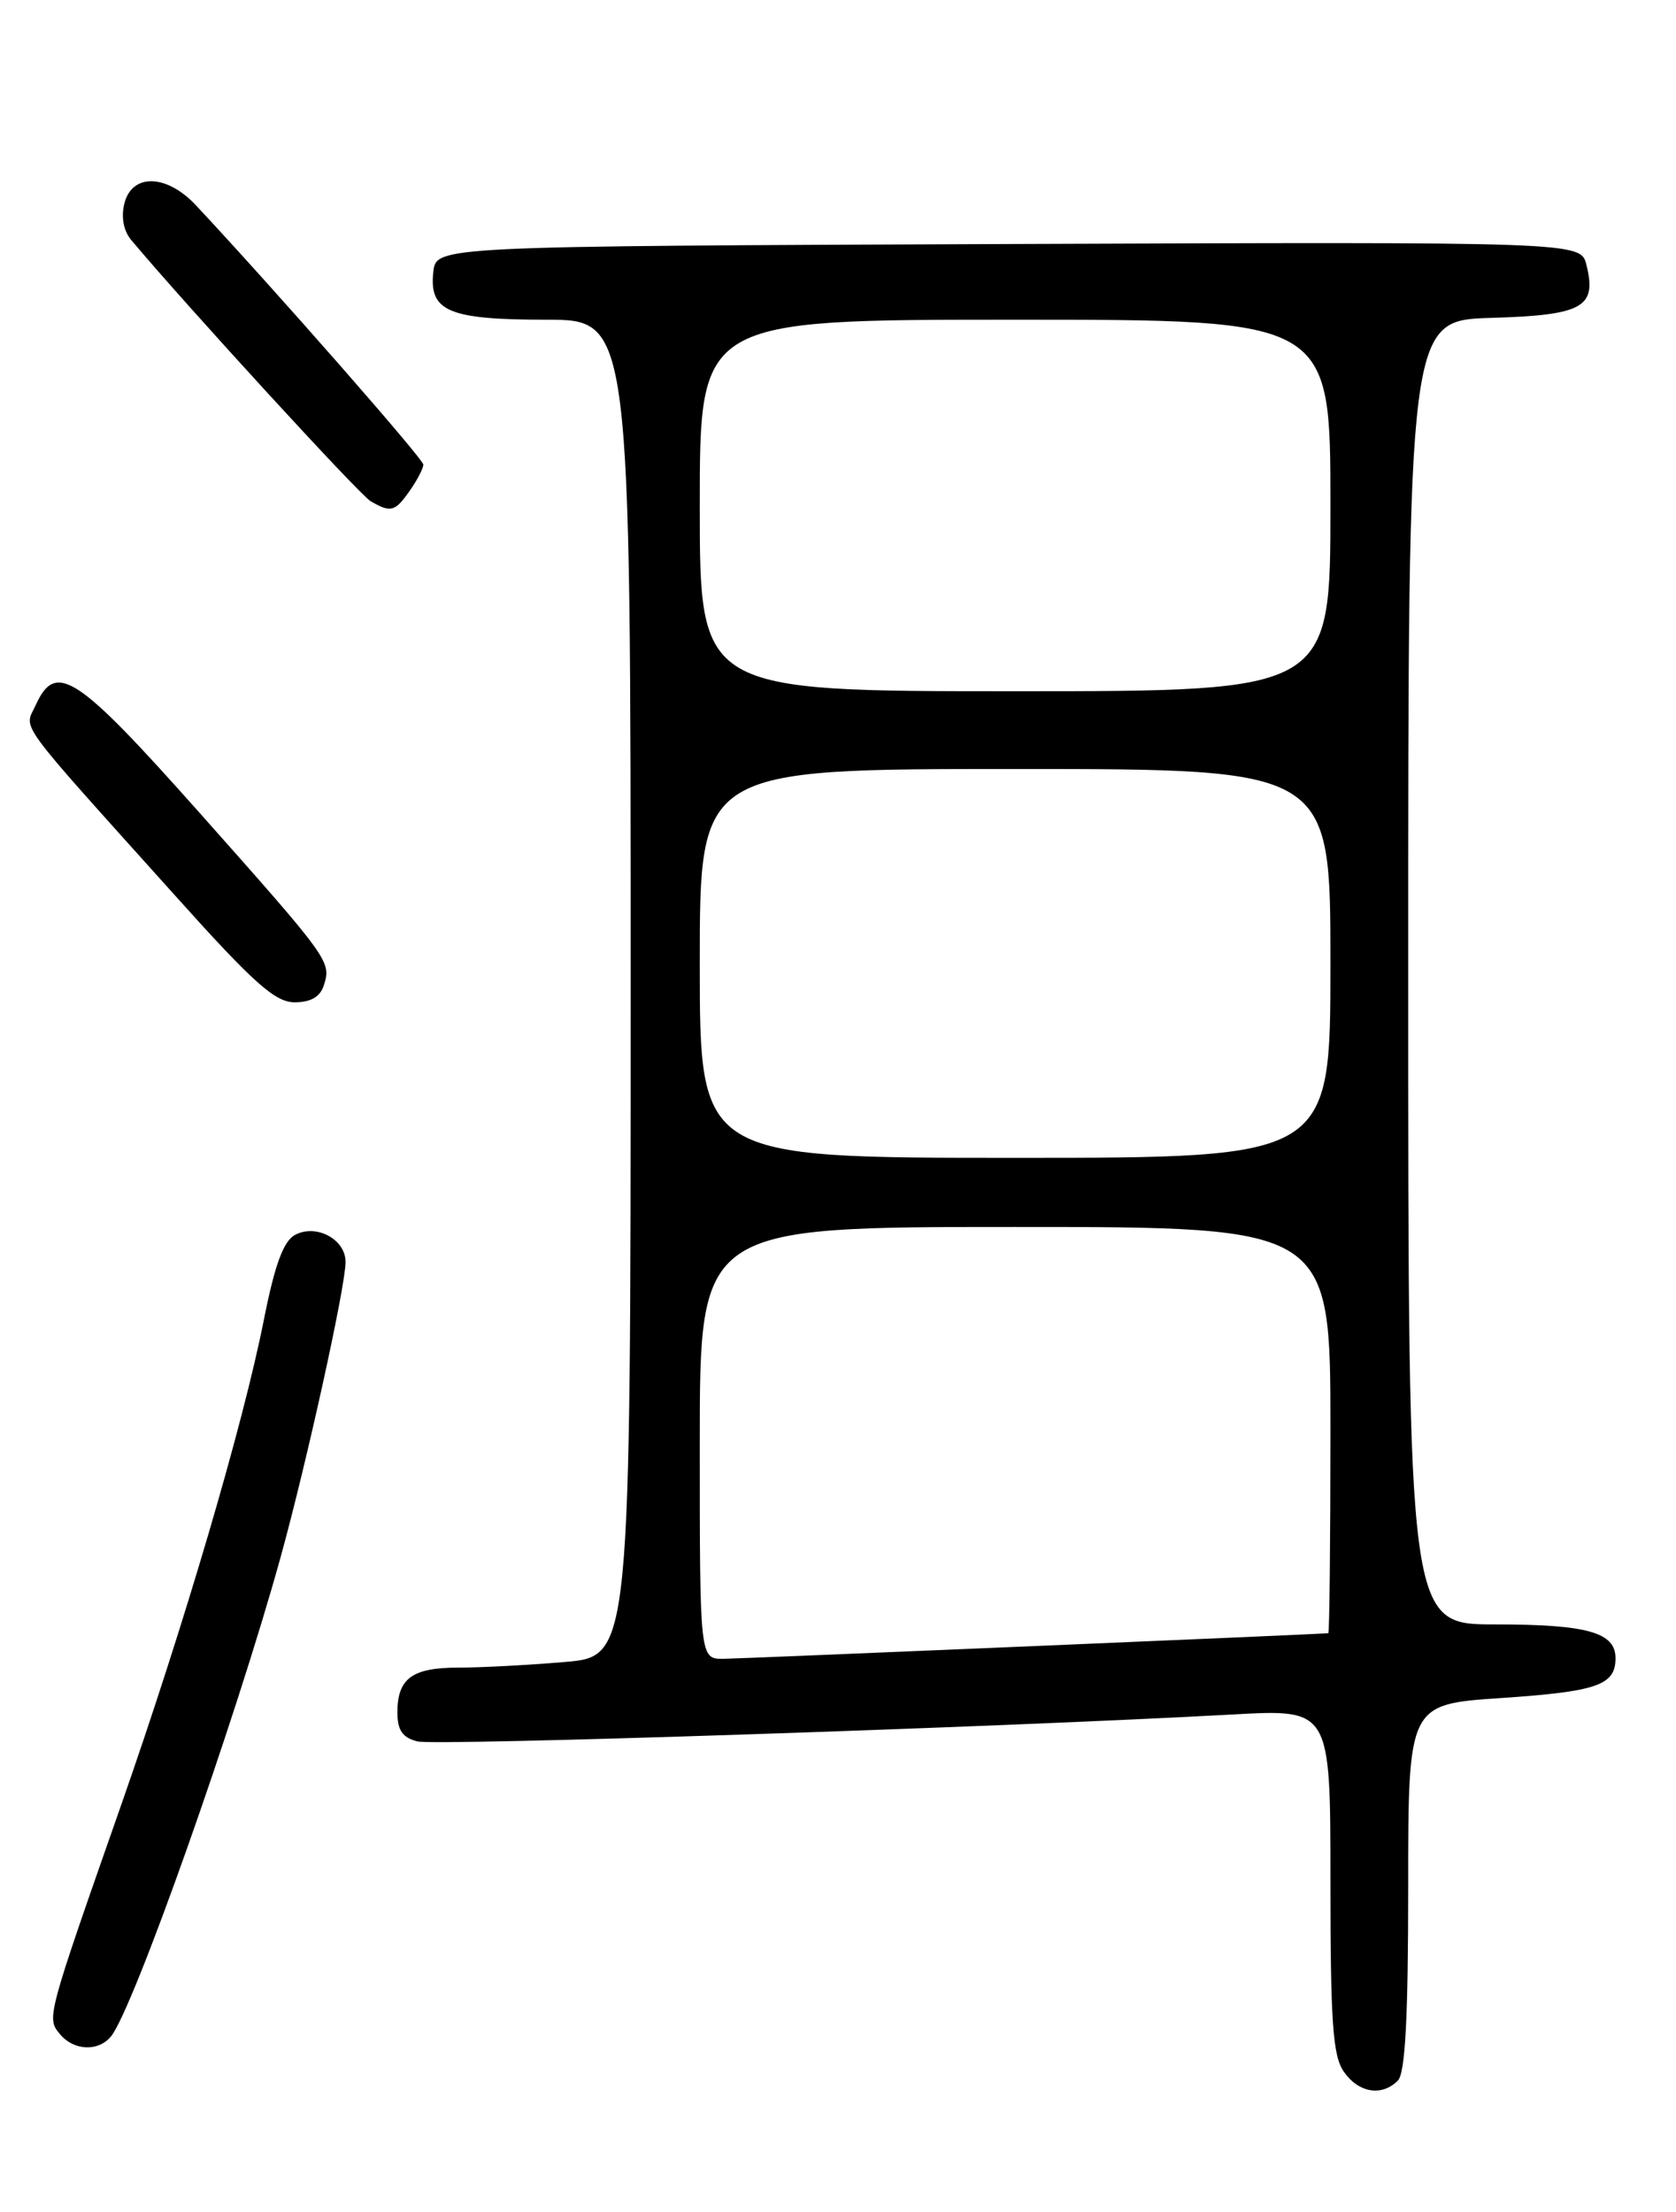 <?xml version="1.0" encoding="UTF-8" standalone="no"?>
<!DOCTYPE svg PUBLIC "-//W3C//DTD SVG 1.1//EN" "http://www.w3.org/Graphics/SVG/1.1/DTD/svg11.dtd" >
<svg xmlns="http://www.w3.org/2000/svg" xmlns:xlink="http://www.w3.org/1999/xlink" version="1.1" viewBox="0 0 194 256">
 <g >
 <path fill="currentColor"
d=" M 161.80 240.80 C 162.66 239.94 163.00 233.56 163.00 218.42 C 163.00 197.24 163.00 197.24 173.75 196.52 C 184.89 195.77 187.00 195.03 187.00 191.91 C 187.00 188.92 183.73 188.00 173.07 188.00 C 163.00 188.00 163.00 188.00 163.00 112.54 C 163.00 37.07 163.00 37.07 172.64 36.79 C 183.25 36.47 184.86 35.57 183.63 30.65 C 182.96 27.99 182.96 27.99 116.73 28.24 C 50.50 28.50 50.50 28.50 50.16 31.45 C 49.64 36.03 51.92 37.00 63.19 37.00 C 73.00 37.00 73.00 37.00 73.00 114.35 C 73.00 191.71 73.00 191.71 65.35 192.35 C 61.14 192.71 55.61 193.00 53.05 193.00 C 47.71 193.00 46.00 194.25 46.00 198.18 C 46.00 200.25 46.59 201.11 48.32 201.54 C 50.42 202.07 115.45 199.92 142.75 198.42 C 154.00 197.80 154.00 197.80 154.00 217.68 C 154.00 234.05 154.27 237.95 155.56 239.78 C 157.27 242.22 159.94 242.66 161.80 240.80 Z  M 12.84 235.69 C 15.41 232.59 27.21 199.26 32.48 180.22 C 35.51 169.25 40.00 148.87 40.00 146.05 C 40.00 143.42 36.60 141.61 34.15 142.92 C 32.81 143.64 31.81 146.36 30.55 152.71 C 28.15 164.86 21.29 188.17 13.99 209.00 C 5.38 233.56 5.38 233.55 6.94 235.42 C 8.53 237.34 11.37 237.47 12.84 235.69 Z  M 37.49 114.02 C 38.36 111.29 38.18 111.04 23.10 94.07 C 8.87 78.07 6.47 76.48 4.14 81.59 C 2.80 84.54 1.46 82.71 20.36 103.75 C 29.37 113.79 31.85 116.00 34.11 116.00 C 35.98 116.00 37.07 115.36 37.49 114.02 Z  M 47.44 56.78 C 48.30 55.56 49.00 54.20 49.00 53.77 C 49.00 53.12 31.81 33.52 22.67 23.75 C 19.29 20.14 15.28 20.04 14.40 23.54 C 14.00 25.12 14.30 26.73 15.20 27.79 C 21.54 35.36 41.60 57.24 42.89 58.00 C 45.24 59.37 45.72 59.24 47.44 56.78 Z  M 81.00 167.00 C 81.00 142.00 81.00 142.00 117.50 142.00 C 154.00 142.00 154.00 142.00 154.00 165.50 C 154.00 178.43 153.89 189.01 153.75 189.02 C 152.25 189.15 85.78 191.96 83.75 191.98 C 81.00 192.00 81.00 192.00 81.00 167.00 Z  M 81.00 111.50 C 81.00 89.00 81.00 89.00 117.50 89.00 C 154.00 89.00 154.00 89.00 154.00 111.50 C 154.00 134.00 154.00 134.00 117.50 134.00 C 81.00 134.00 81.00 134.00 81.00 111.50 Z  M 81.00 58.50 C 81.00 37.00 81.00 37.00 117.50 37.00 C 154.00 37.00 154.00 37.00 154.00 58.50 C 154.00 80.00 154.00 80.00 117.50 80.00 C 81.00 80.00 81.00 80.00 81.00 58.50 Z "/>
</g>
</svg>